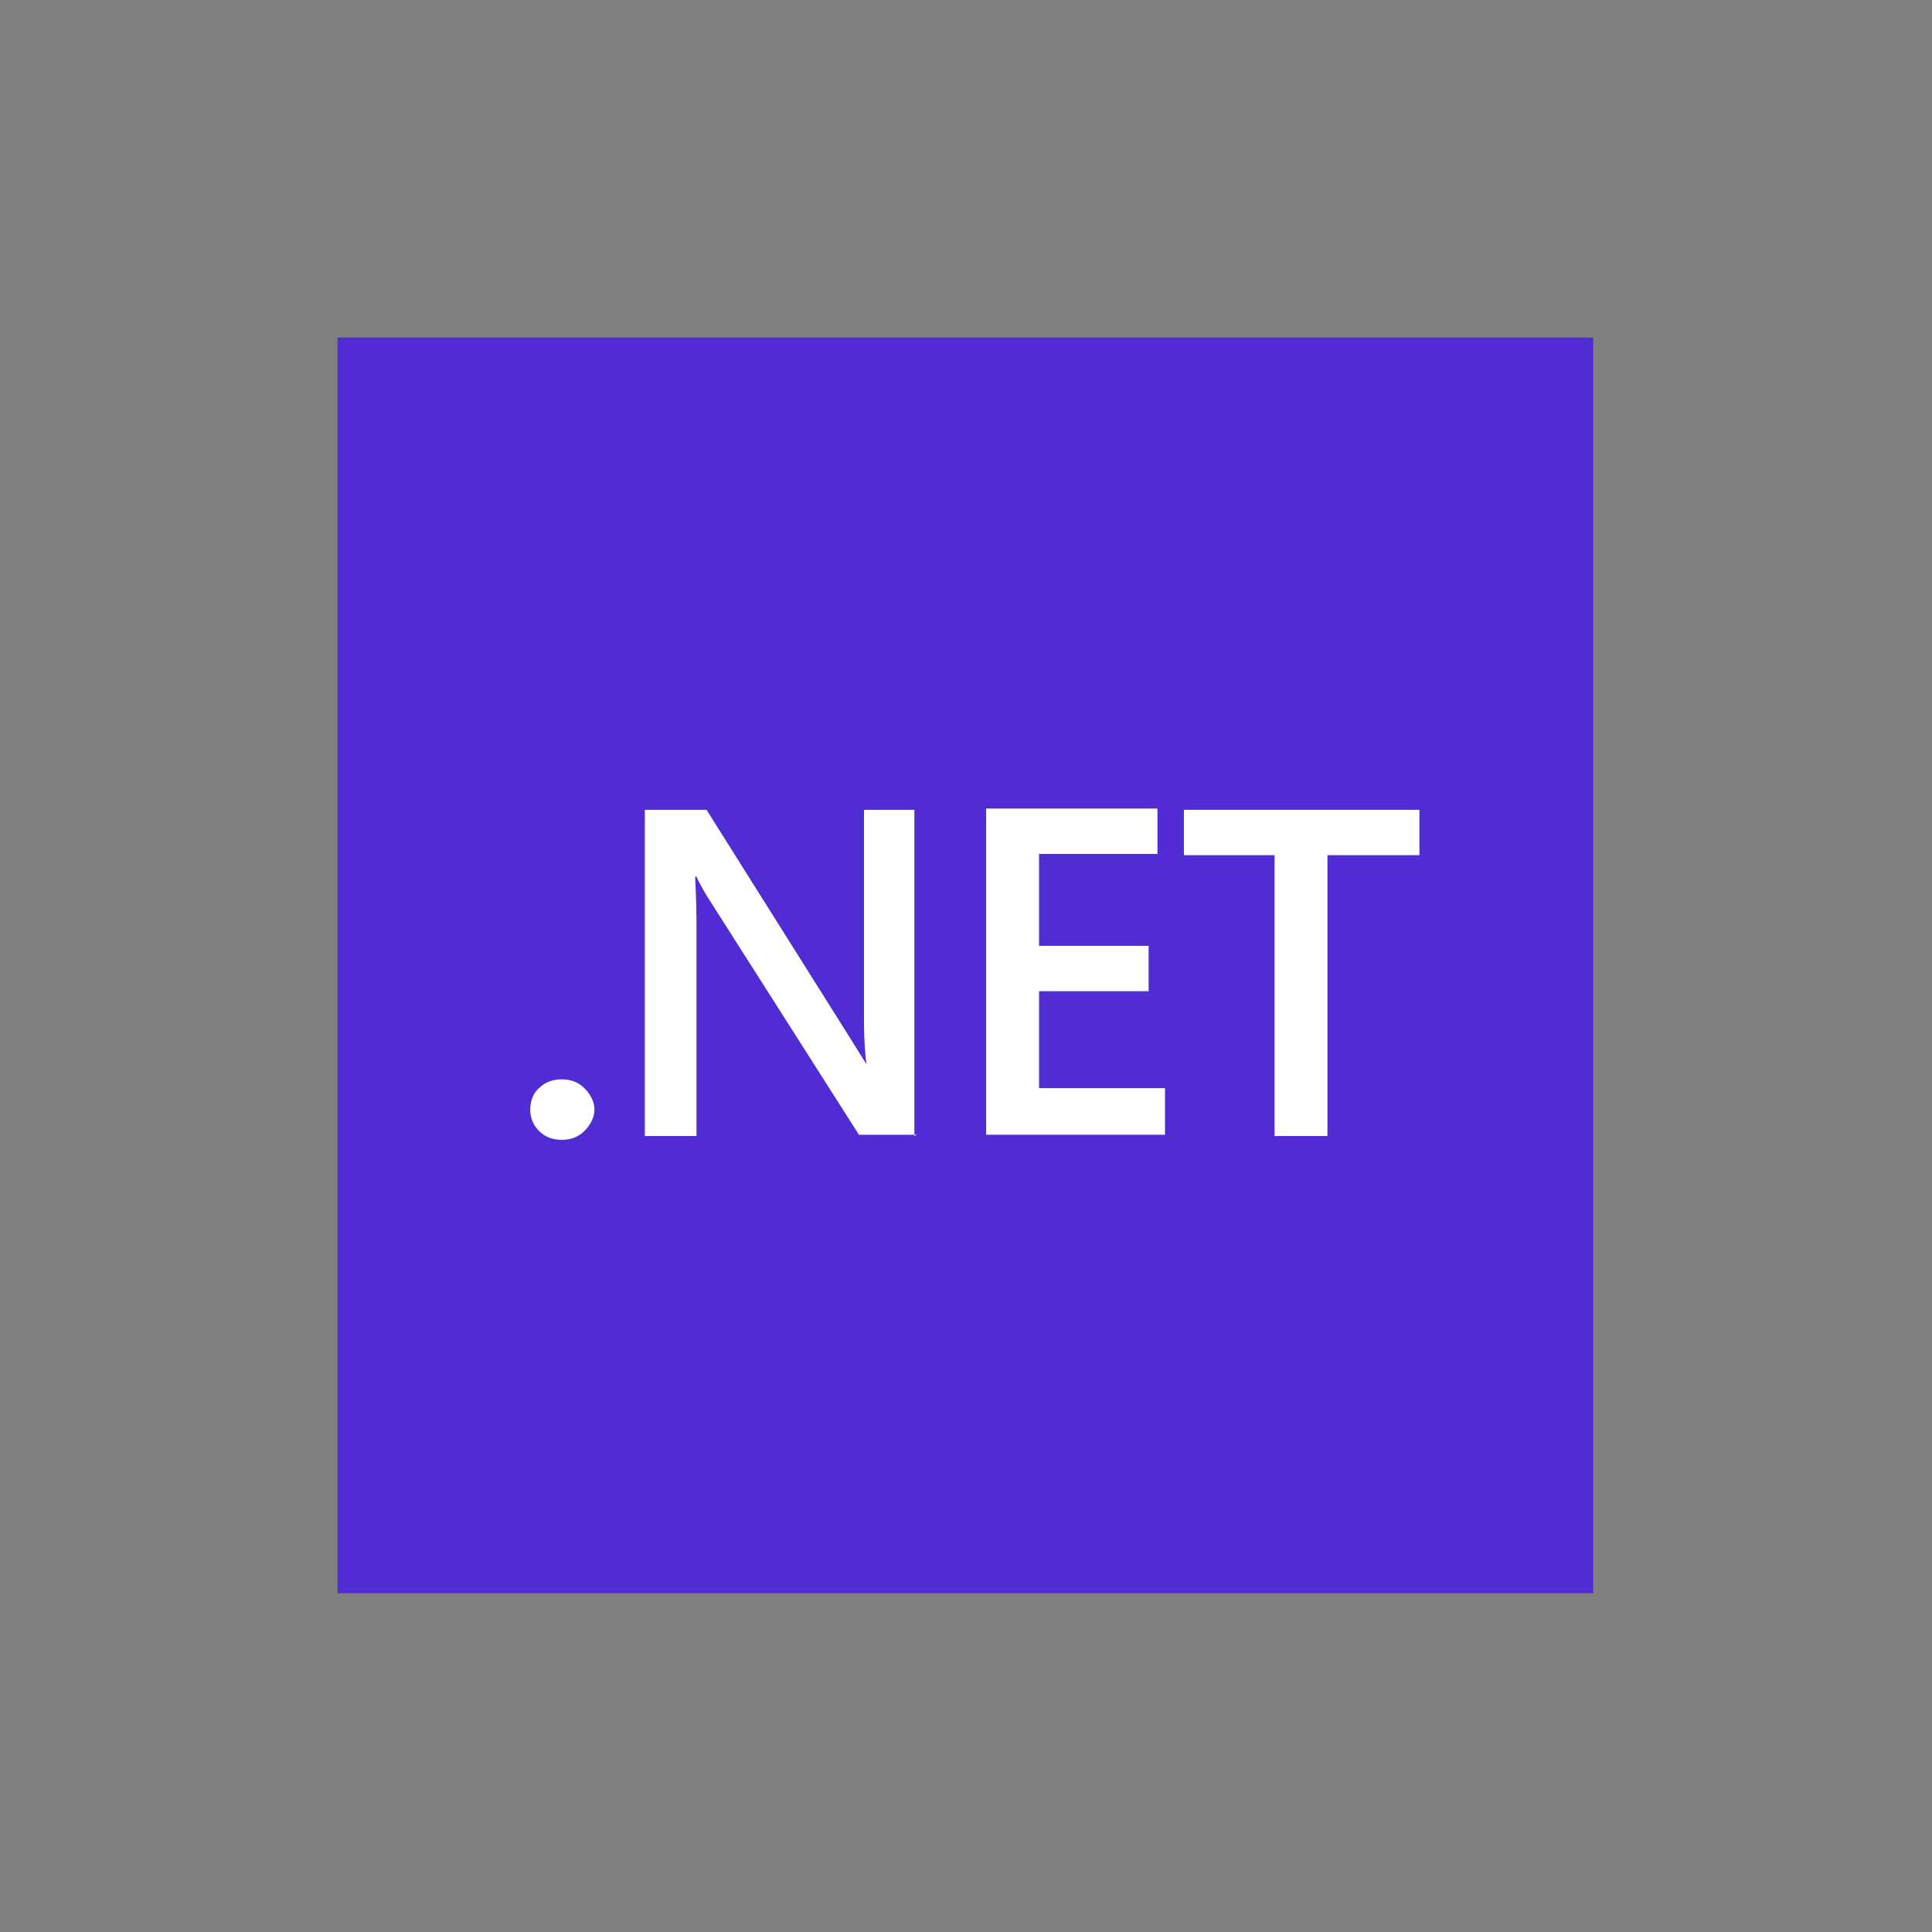 <?xml version="1.0" encoding="UTF-8"?>
<svg id="Layer_1" data-name="Layer 1" xmlns="http://www.w3.org/2000/svg" viewBox="0 0 15.34 15.34">
  <rect x="0" y="0" width="15.34" height="15.34" fill="#808080" stroke="none"/>
  <defs>
    <style>
      .cls-1 {
        fill: #512bd4;
      }

      .cls-1, .cls-2 {
        stroke-width: 0px;
      }

      .cls-2 {
        fill: #fff;
      }
    </style>
  </defs>
  <rect class="cls-1" x="2.68" y="2.68" width="9.97" height="9.97"/>
  <path class="cls-2" d="M4.46,9.05c-.07,0-.13-.02-.18-.07-.05-.05-.07-.11-.07-.17s.02-.13.07-.17c.05-.05.11-.07.18-.07s.13.02.18.07c.05.05.08.11.08.17s-.03.12-.08.17c-.05.05-.11.07-.18.07Z"/>
  <path class="cls-2" d="M7.28,9.01h-.46l-1.21-1.9s-.06-.1-.08-.15h-.01c0,.06.01.17.01.36v1.7h-.41v-2.59h.49l1.17,1.86c.05.08.08.13.1.16h0c-.01-.07-.02-.18-.02-.35v-1.67h.4v2.59Z"/>
  <path class="cls-2" d="M9.25,9.01h-1.42v-2.59h1.36v.36h-.94v.73h.87v.36h-.87v.77h1v.36Z"/>
  <path class="cls-2" d="M11.27,6.79h-.73v2.23h-.42v-2.23h-.72v-.36h1.87v.36Z"/>
</svg>